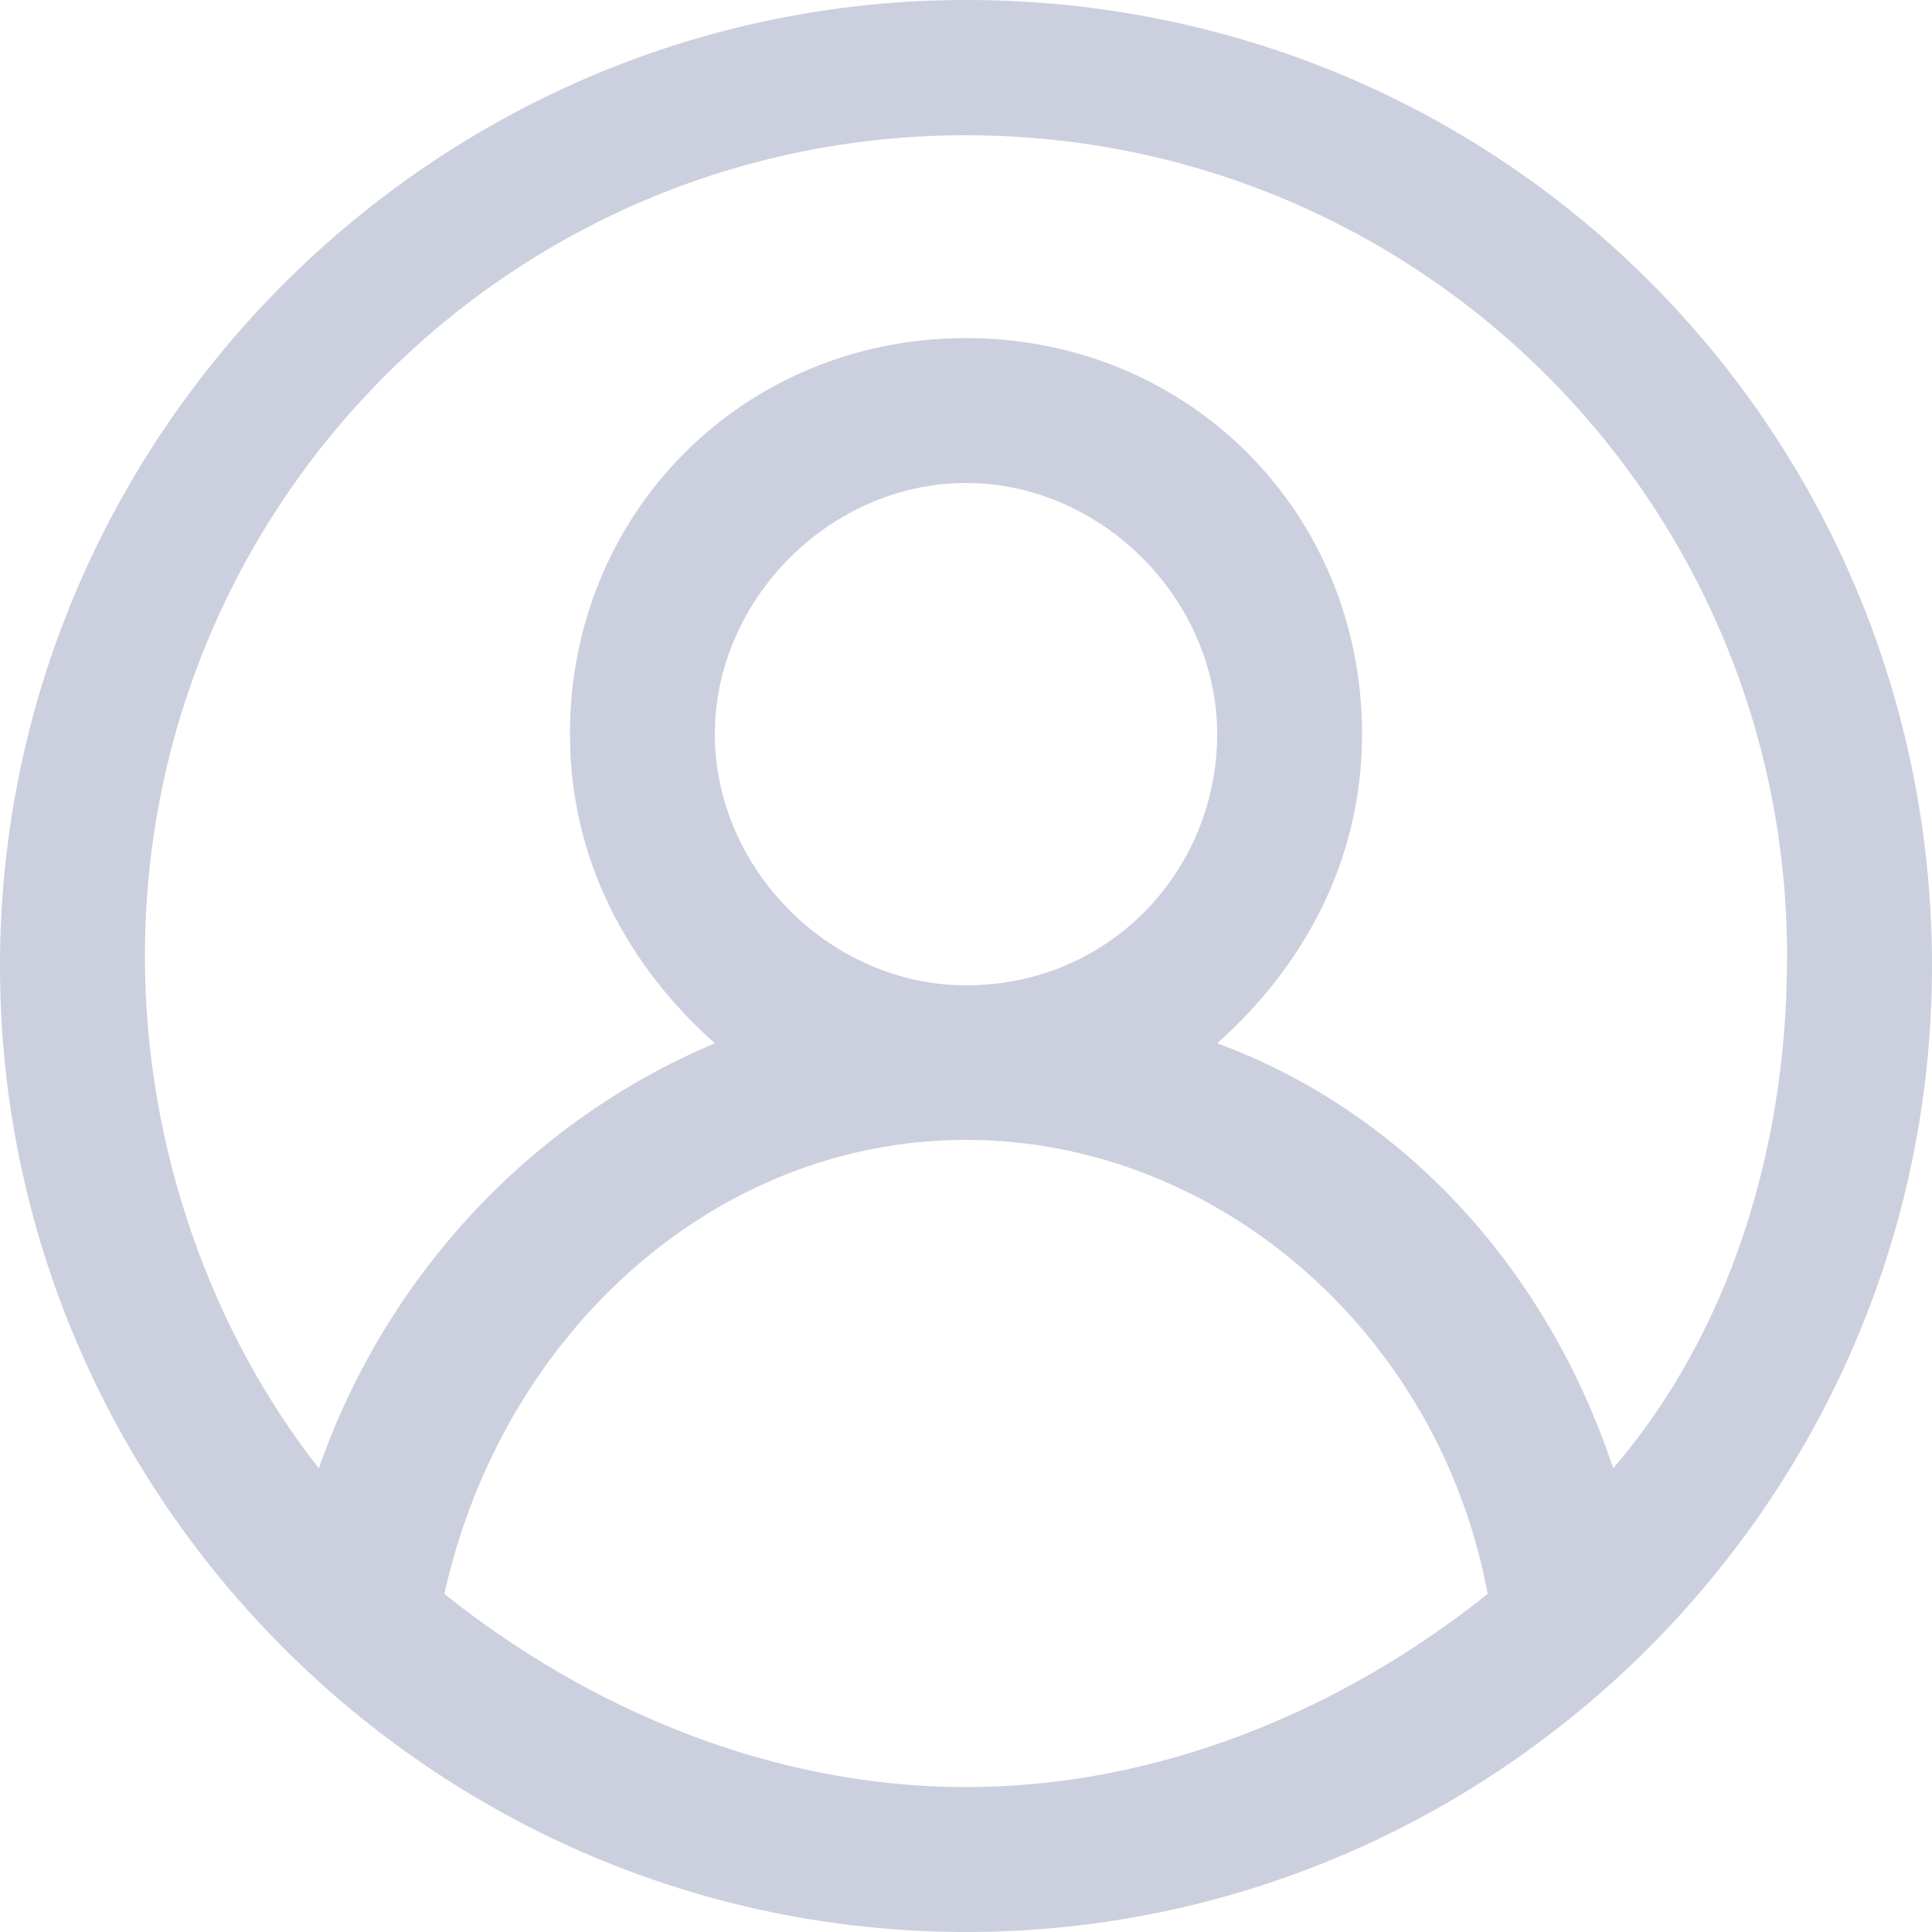 <svg width="20" height="20" viewBox="0 0 20 20" fill="none" xmlns="http://www.w3.org/2000/svg">
<path fill-rule="evenodd" clip-rule="evenodd" d="M16.7 15.2C16 13.1 14.5 11.5 12.6 10.8C13.5 10 14.1 8.9 14.1 7.6C14.1 5.3 12.3 3.5 10 3.5C7.7 3.5 5.9 5.3 5.9 7.6C5.9 8.9 6.5 10 7.4 10.8C5.5 11.6 4 13.2 3.3 15.2C2.2 13.8 1.5 11.9 1.5 9.9C1.5 5.2 5.3 1.4 10 1.4C14.7 1.4 18.5 5.2 18.5 9.9C18.5 11.9 17.9 13.8 16.7 15.2ZM10 10.2C8.6 10.2 7.4 9 7.4 7.6C7.4 6.2 8.6 5 10 5C11.4 5 12.6 6.2 12.6 7.6C12.6 9 11.5 10.2 10 10.2ZM4.6 16.5C5.2 13.8 7.4 11.8 10 11.8C12.6 11.8 14.9 13.8 15.4 16.5C13.9 17.7 12 18.5 10 18.5C8 18.5 6.1 17.7 4.6 16.5ZM10 0C4.5 0 0 4.5 0 10C0 15.5 4.5 20 10 20C15.5 20 20 15.5 20 10C20 4.5 15.6 0 10 0Z" fill="#CCCFDE"/>
</svg>
